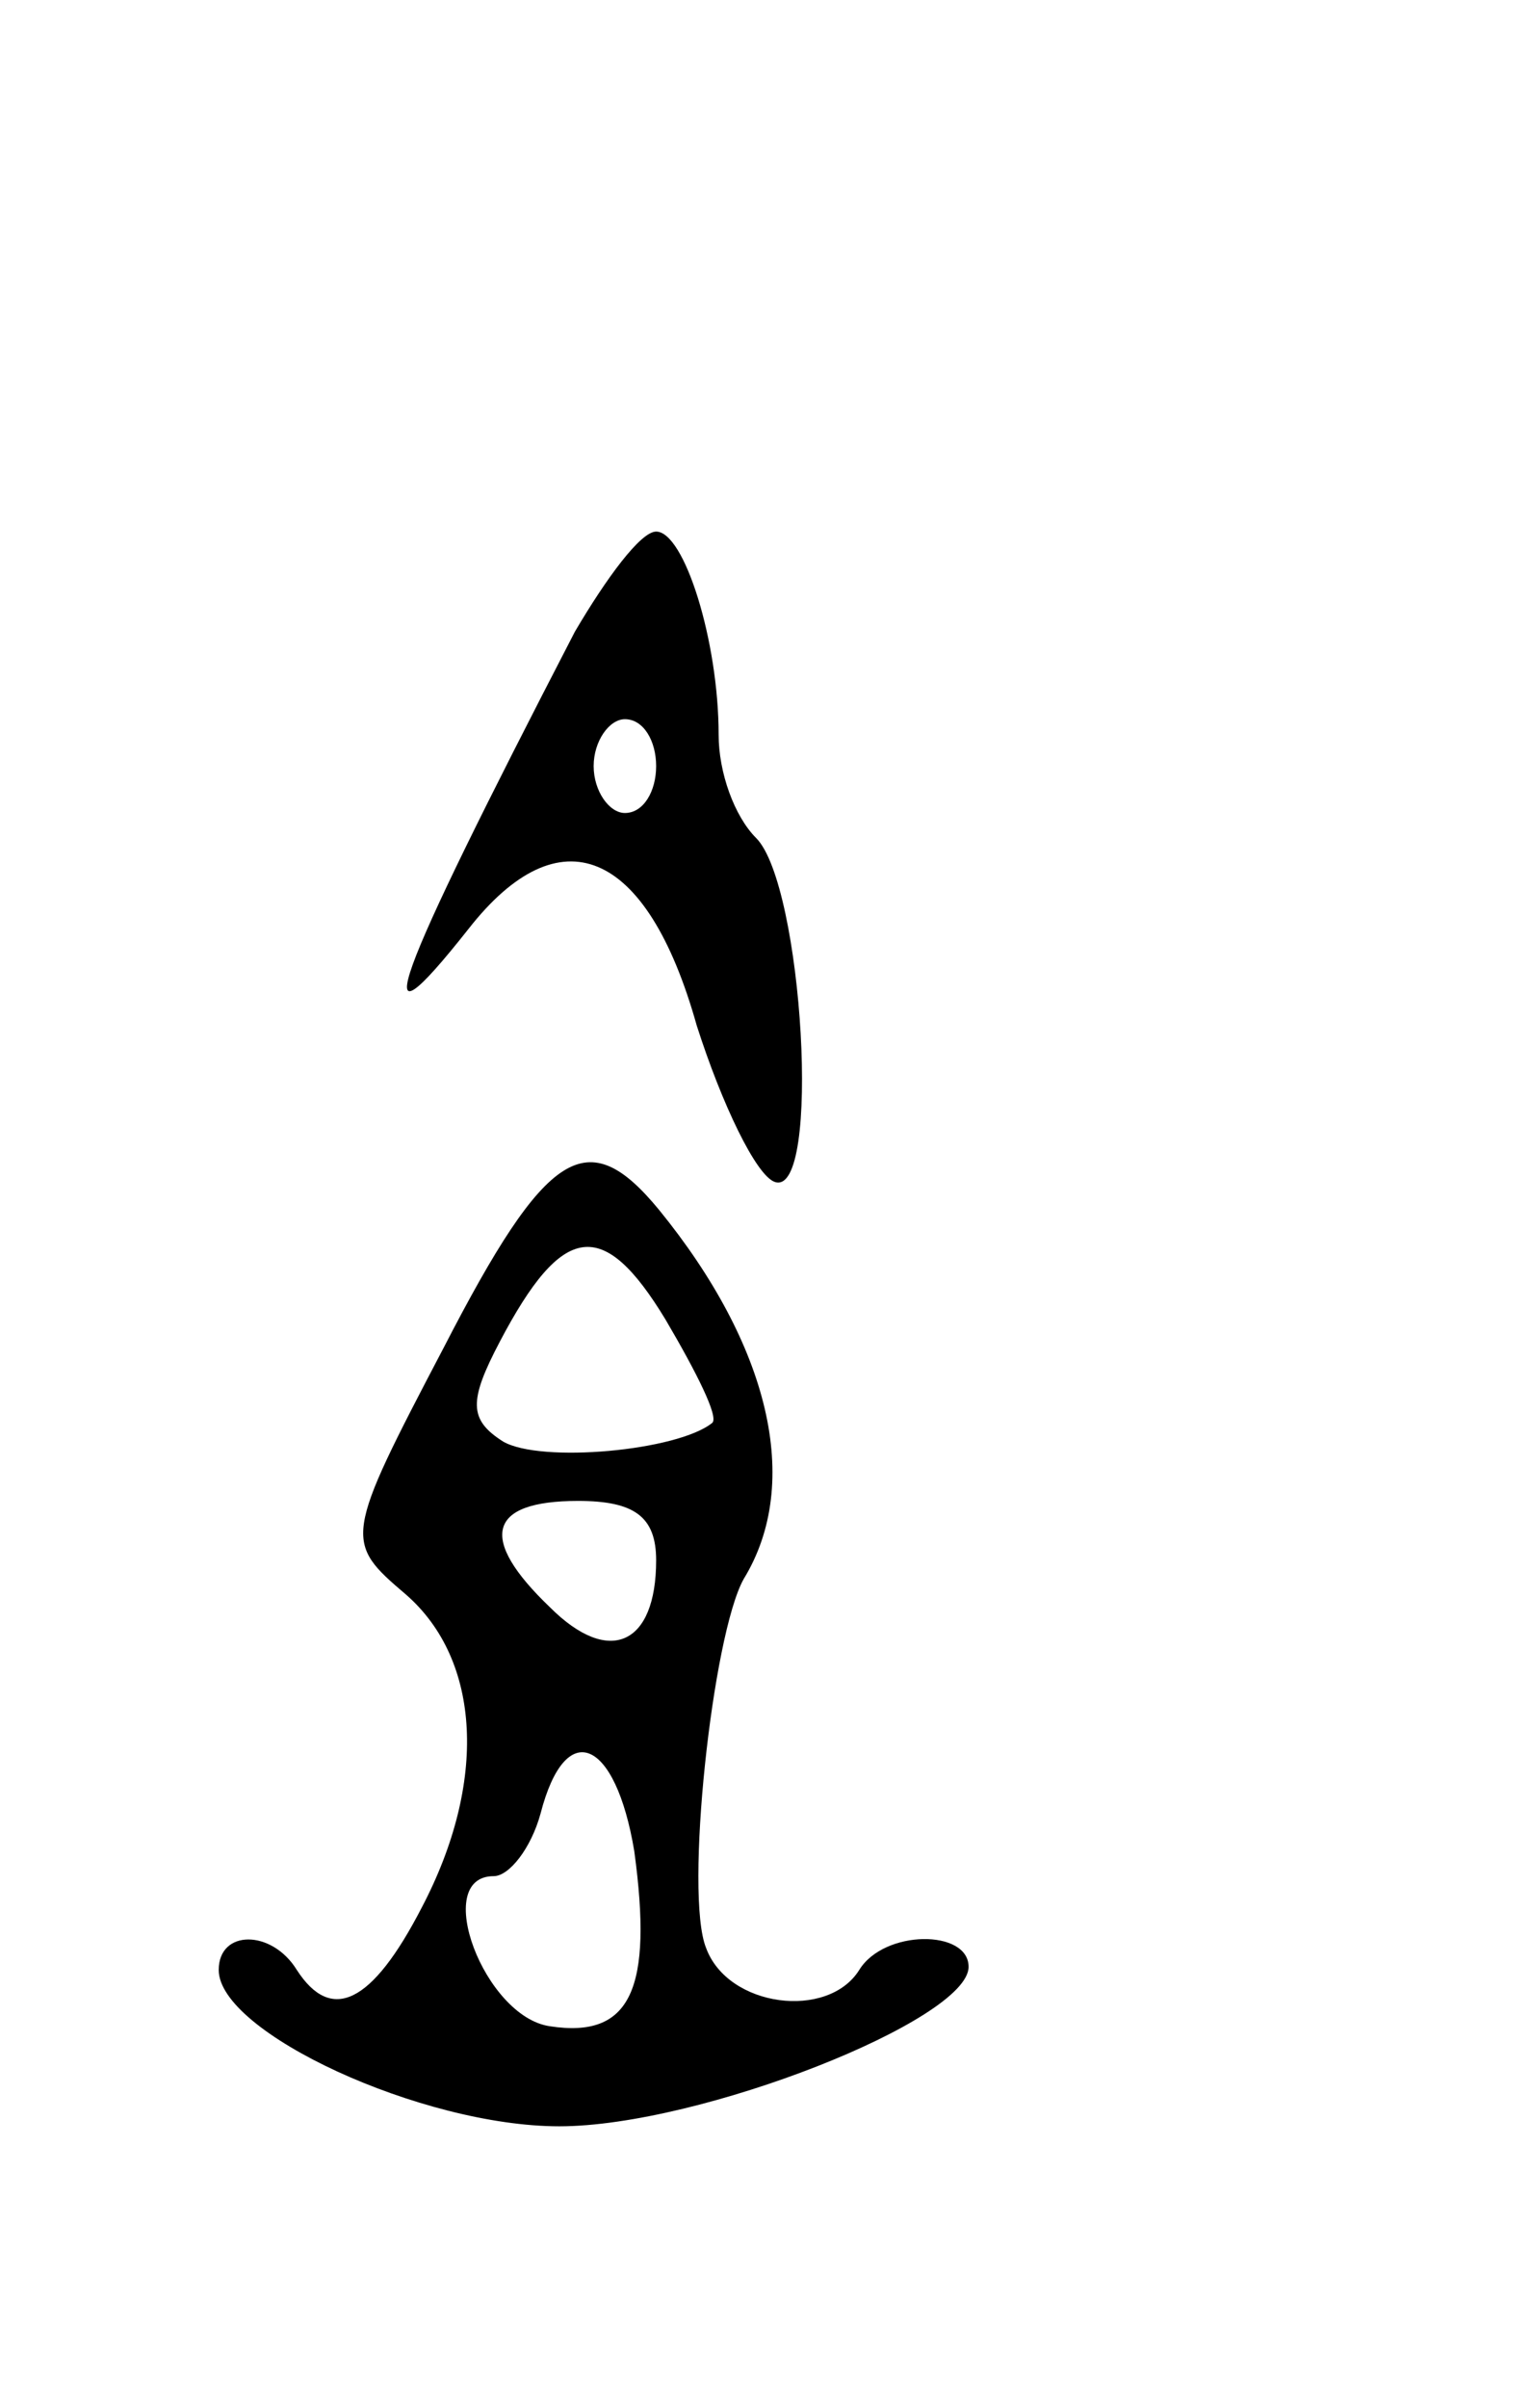 <svg version="1.0" xmlns="http://www.w3.org/2000/svg"
 width="49pt" height="77pt" viewBox="0 0 49 77"
 preserveAspectRatio="xMidYMid meet">
<g transform="translate(0,77) scale(0.1,-0.1)"
fill="#000000" stroke="none">
<path d="M184 568 c-59 -114 -68 -138 -34 -95 29 37 57 26 73 -31 8 -25 19
-48 25 -50 15 -5 9 95 -6 110 -7 7 -12 21 -12 33 0 30 -11 65 -20 65 -5 0 -16
-15 -26 -32z m26 -43 c0 -8 -4 -15 -10 -15 -5 0 -10 7 -10 15 0 8 5 15 10 15
6 0 10 -7 10 -15z"/>
<path d="M142 339 c-32 -61 -32 -62 -12 -79 24 -21 26 -60 5 -100 -16 -31 -29
-37 -40 -20 -8 13 -25 13 -25 0 0 -20 65 -50 109 -50 45 0 131 34 131 51 0 12
-27 12 -35 -1 -10 -16 -42 -12 -49 7 -7 17 2 100 12 118 19 31 8 75 -27 118
-23 28 -36 20 -69 -44z m86 -24 c-11 -9 -55 -13 -67 -6 -11 7 -11 13 -1 32 20
38 33 40 53 7 10 -17 17 -31 15 -33z m-18 -44 c0 -27 -15 -34 -34 -15 -23 22
-20 34 9 34 18 0 25 -5 25 -19z m-7 -93 c6 -44 -1 -60 -27 -56 -21 3 -38 48
-18 48 5 0 12 9 15 20 8 31 24 24 30 -12z"/>
</g>
</svg>
